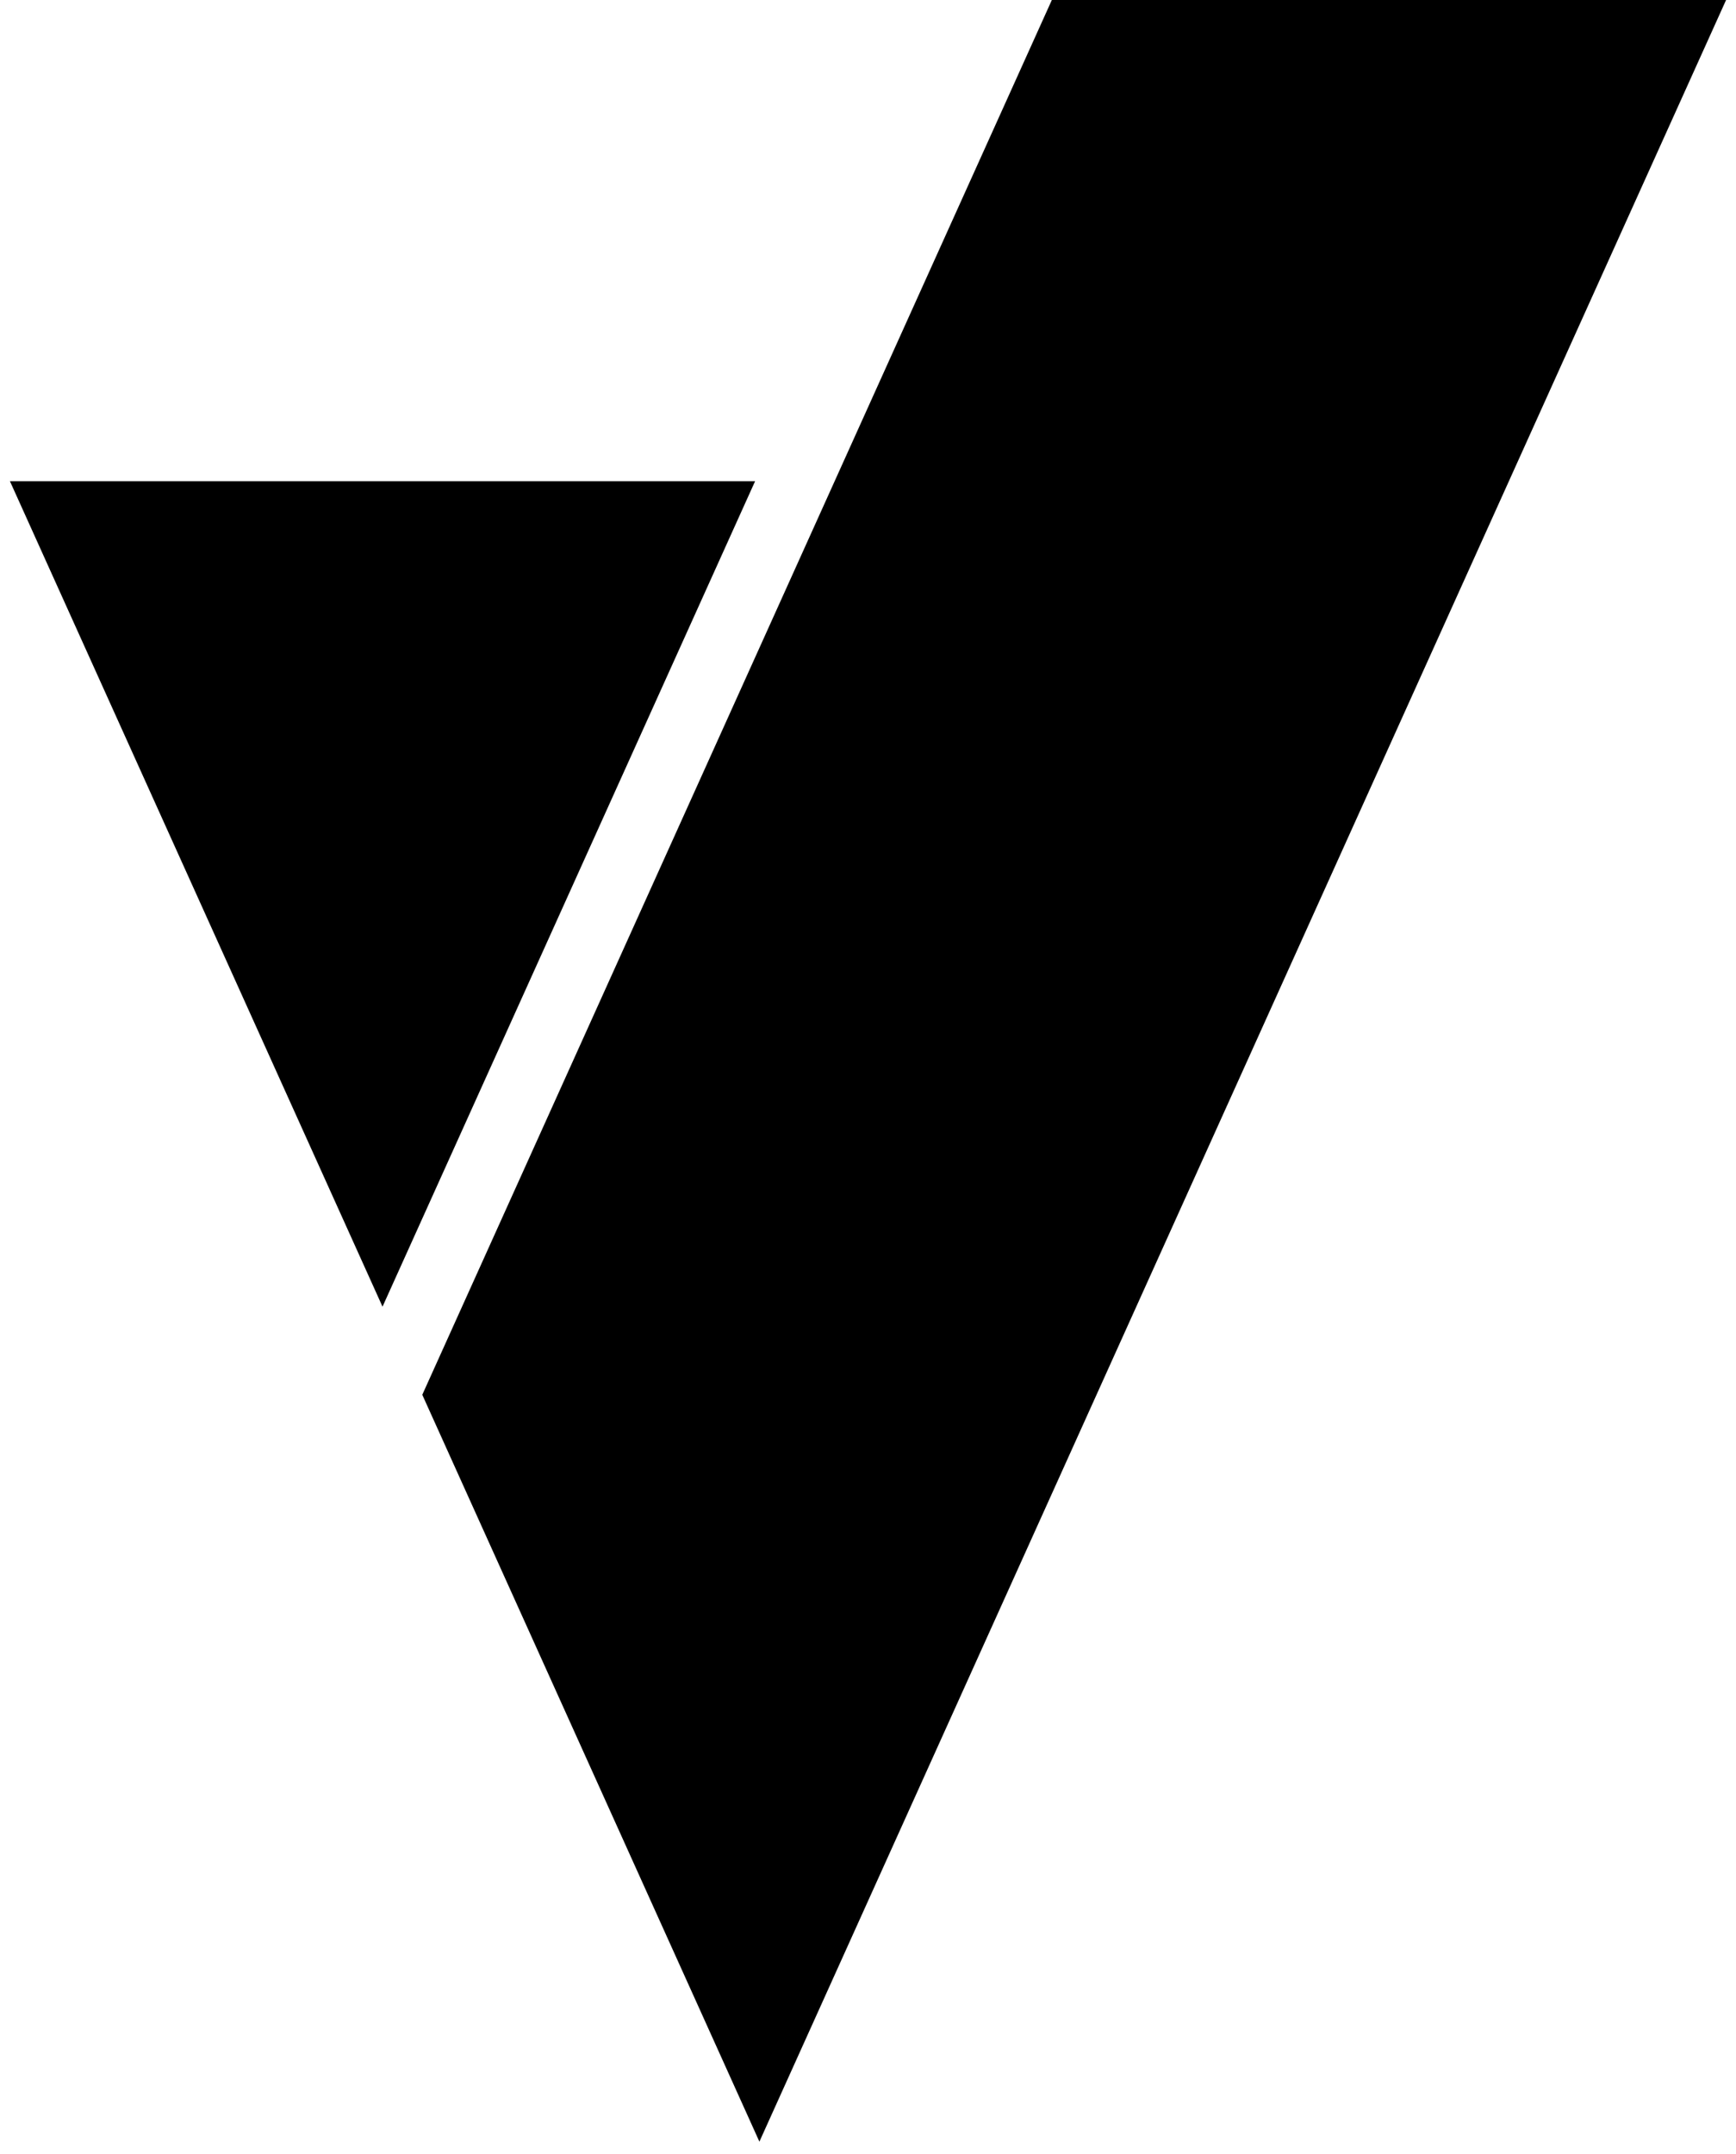 <svg width="79" height="98" viewBox="0 0 79 98" fill="none" xmlns="http://www.w3.org/2000/svg">
<path d="M32.814 22.89H2L17.407 57.014L32.814 22.89Z" fill="black"/>
<path d="M77 1L34.558 95L20.314 63.452L48.512 1H77Z" fill="black"/>
<path d="M32.814 22.89H2L17.407 57.014L32.814 22.89Z" stroke="black" stroke-width="2"/>
<path d="M77 1L34.558 95L20.314 63.452L48.512 1H77Z" stroke="black" stroke-width="2"/>
</svg>
